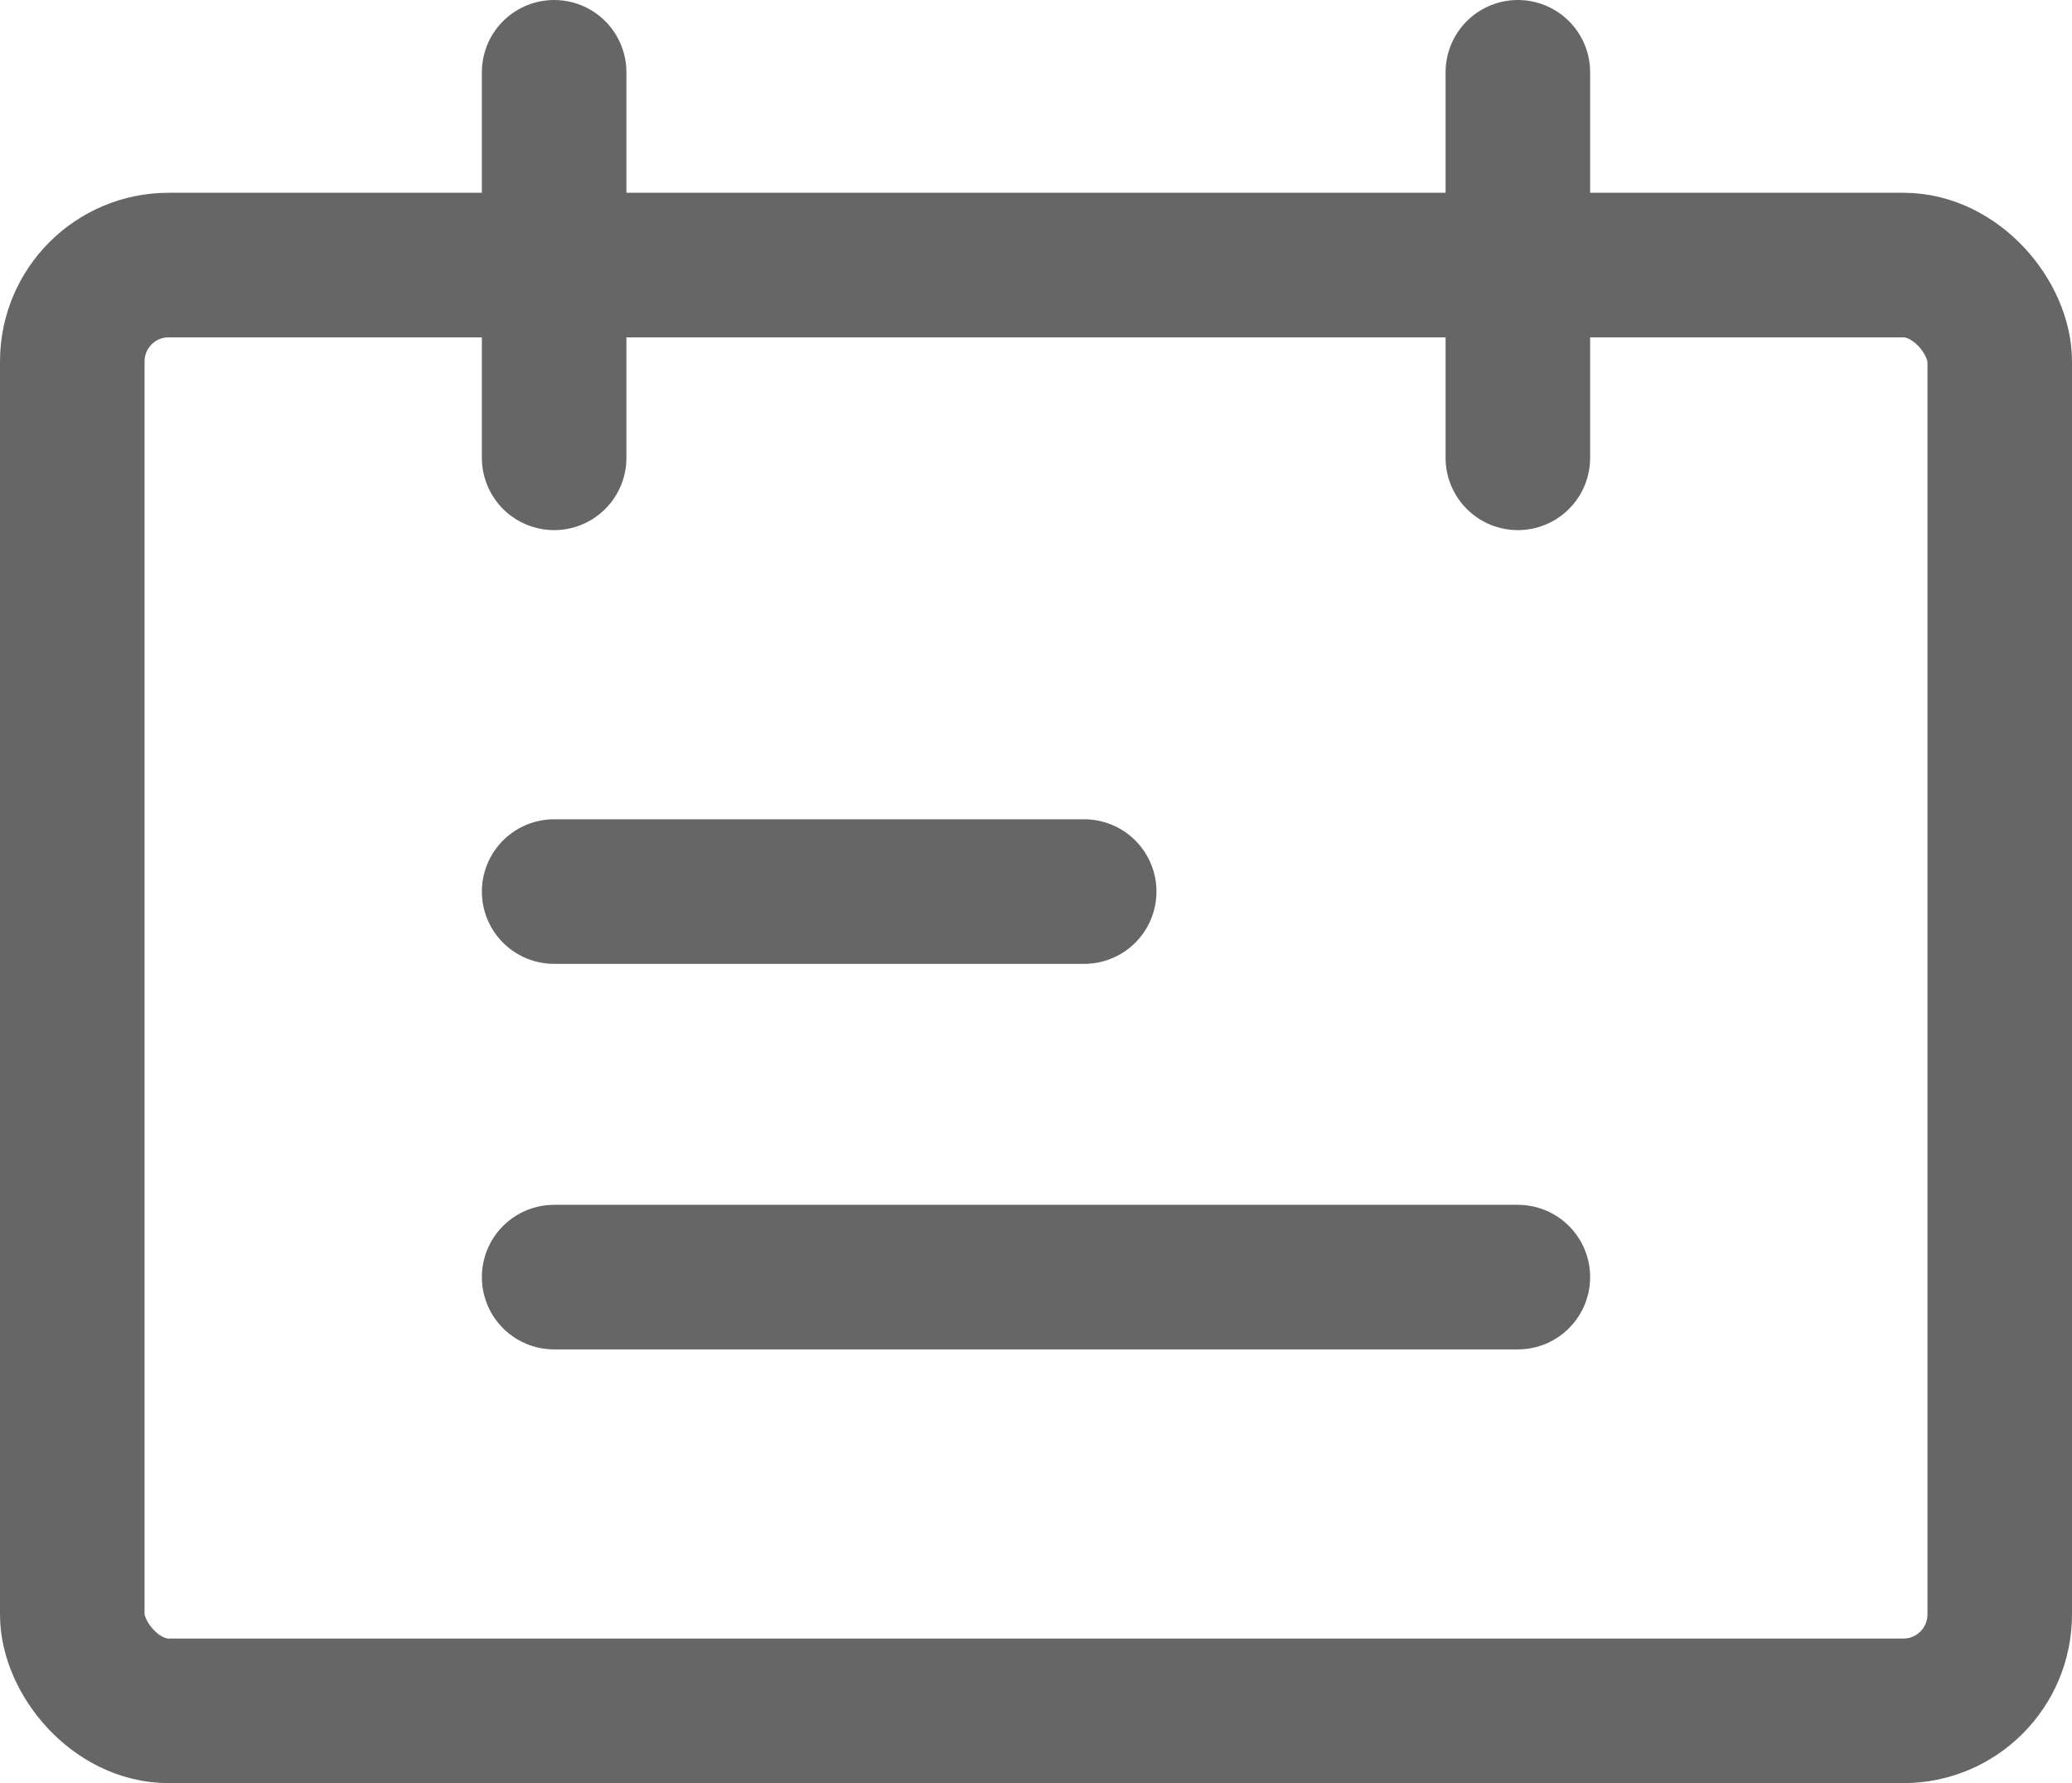 <svg xmlns="http://www.w3.org/2000/svg" width="43" height="37" viewBox="0 0 43 37">
  <g id="icon35" transform="translate(-2.5 -4.5)">
    <rect id="矩形_28893" data-name="矩形 28893" width="40" height="30" rx="2" transform="translate(4 10)" fill="none" stroke="#666" stroke-linecap="round" stroke-linejoin="round" stroke-width="3"/>
    <path id="路径_114087" data-name="路径 114087" d="M14,6v8" fill="none" stroke="#666" stroke-linecap="round" stroke-width="3"/>
    <path id="路径_114088" data-name="路径 114088" d="M25,23H14" fill="none" stroke="#666" stroke-linecap="round" stroke-width="3"/>
    <path id="路径_114089" data-name="路径 114089" d="M34,31H14" fill="none" stroke="#666" stroke-linecap="round" stroke-width="3"/>
    <path id="路径_114090" data-name="路径 114090" d="M34,6v8" fill="none" stroke="#666" stroke-linecap="round" stroke-width="3"/>
  </g>
</svg>
